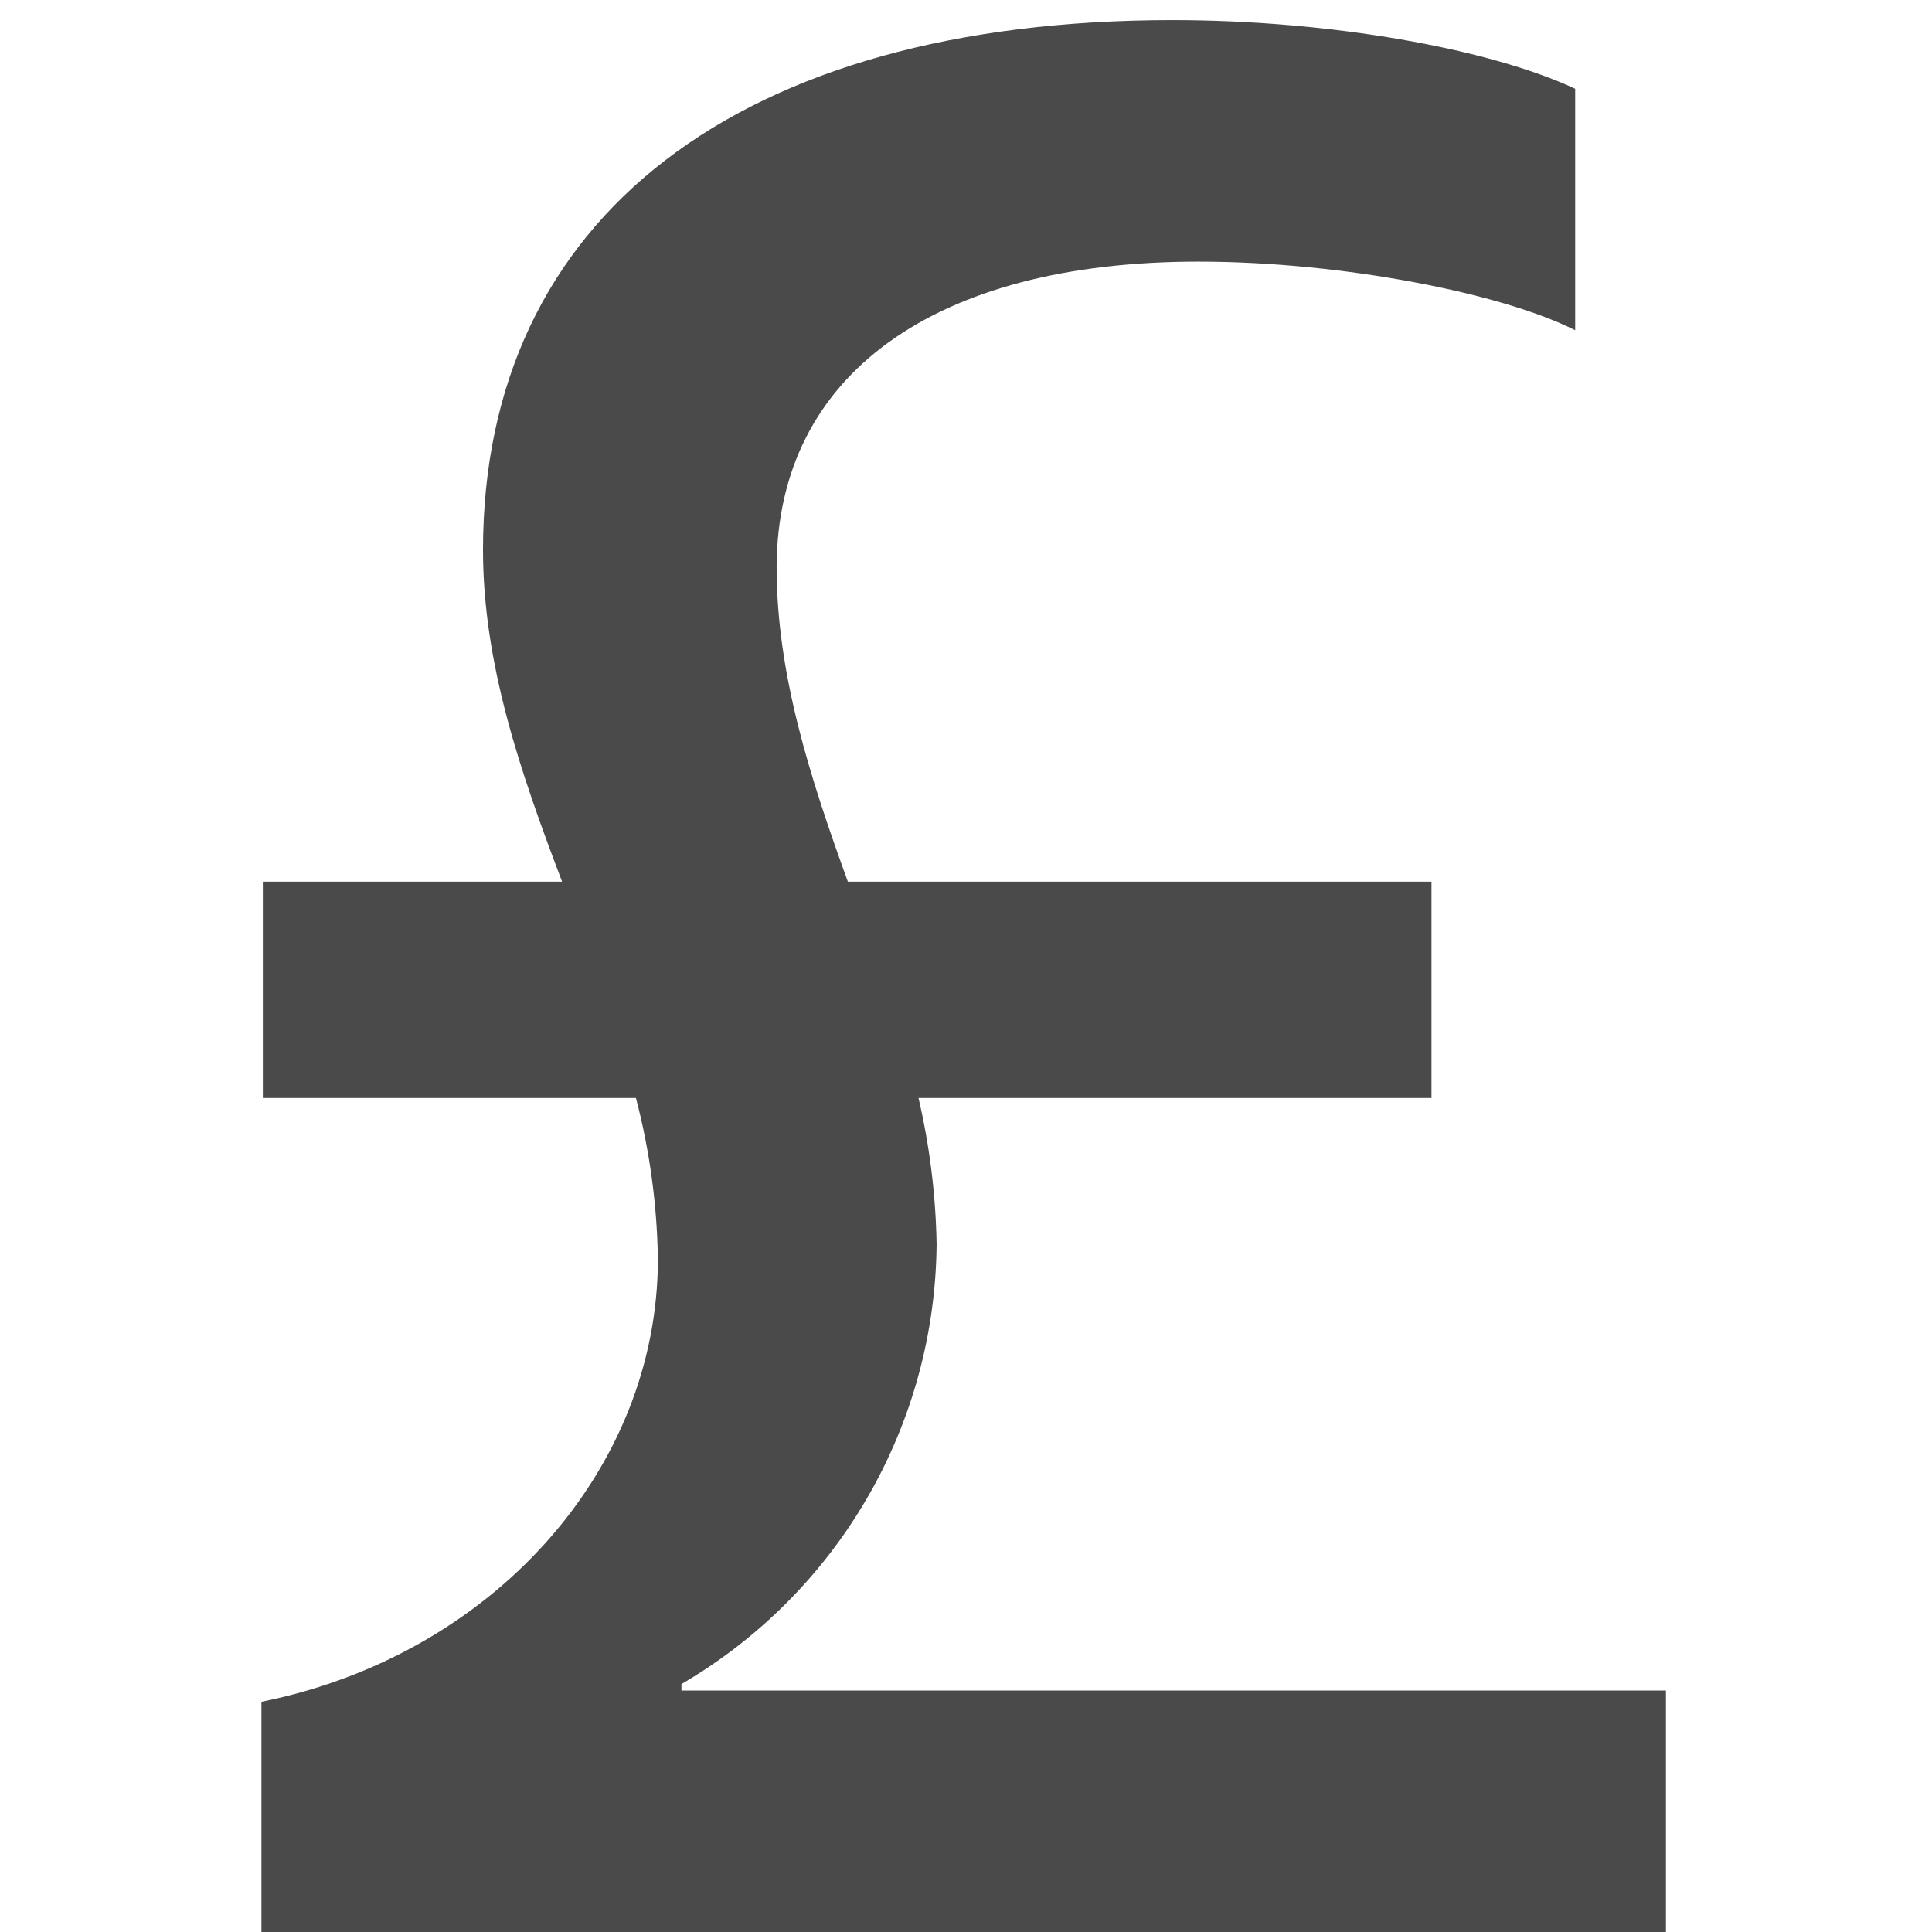 <svg id="Layer_1" data-name="Layer 1" xmlns="http://www.w3.org/2000/svg" xmlns:xlink="http://www.w3.org/1999/xlink" viewBox="0 0 96 96"><defs><style>.cls-1,.cls-2{fill:none;}.cls-1{clip-rule:evenodd;}.cls-3{clip-path:url(#clip-path);}.cls-4{clip-path:url(#clip-path-2);}.cls-5{fill:#4a4a4a;}</style><clipPath id="clip-path"><path class="cls-1" d="M33.86,84v-.32A25.55,25.55,0,0,0,46.54,61.83a34.6,34.6,0,0,0-.9-7.27H71.13V43.81h-29c-1.87-5.15-3.54-10.3-3.54-15.64C38.62,18.64,46.41,13,59.54,13c7.27,0,15.19,1.61,18.73,3.41v-12C74,2.42,66.11,1,58.26,1,36.75,1,24,10.78,24,27.33,24,33,25.87,38.4,27.93,43.81H13.06V54.56H31.6a33.59,33.59,0,0,1,1.09,8c0,10.49-8.24,19.7-19.7,22V96.15H82.78V84Z"/></clipPath><clipPath id="clip-path-2"><rect class="cls-2" width="96" height="96"/></clipPath></defs><title>Artboard 1</title><g class="cls-3"><g class="cls-4"><rect class="cls-5" x="8" y="-4" width="79.78" height="105.15"/></g></g></svg>